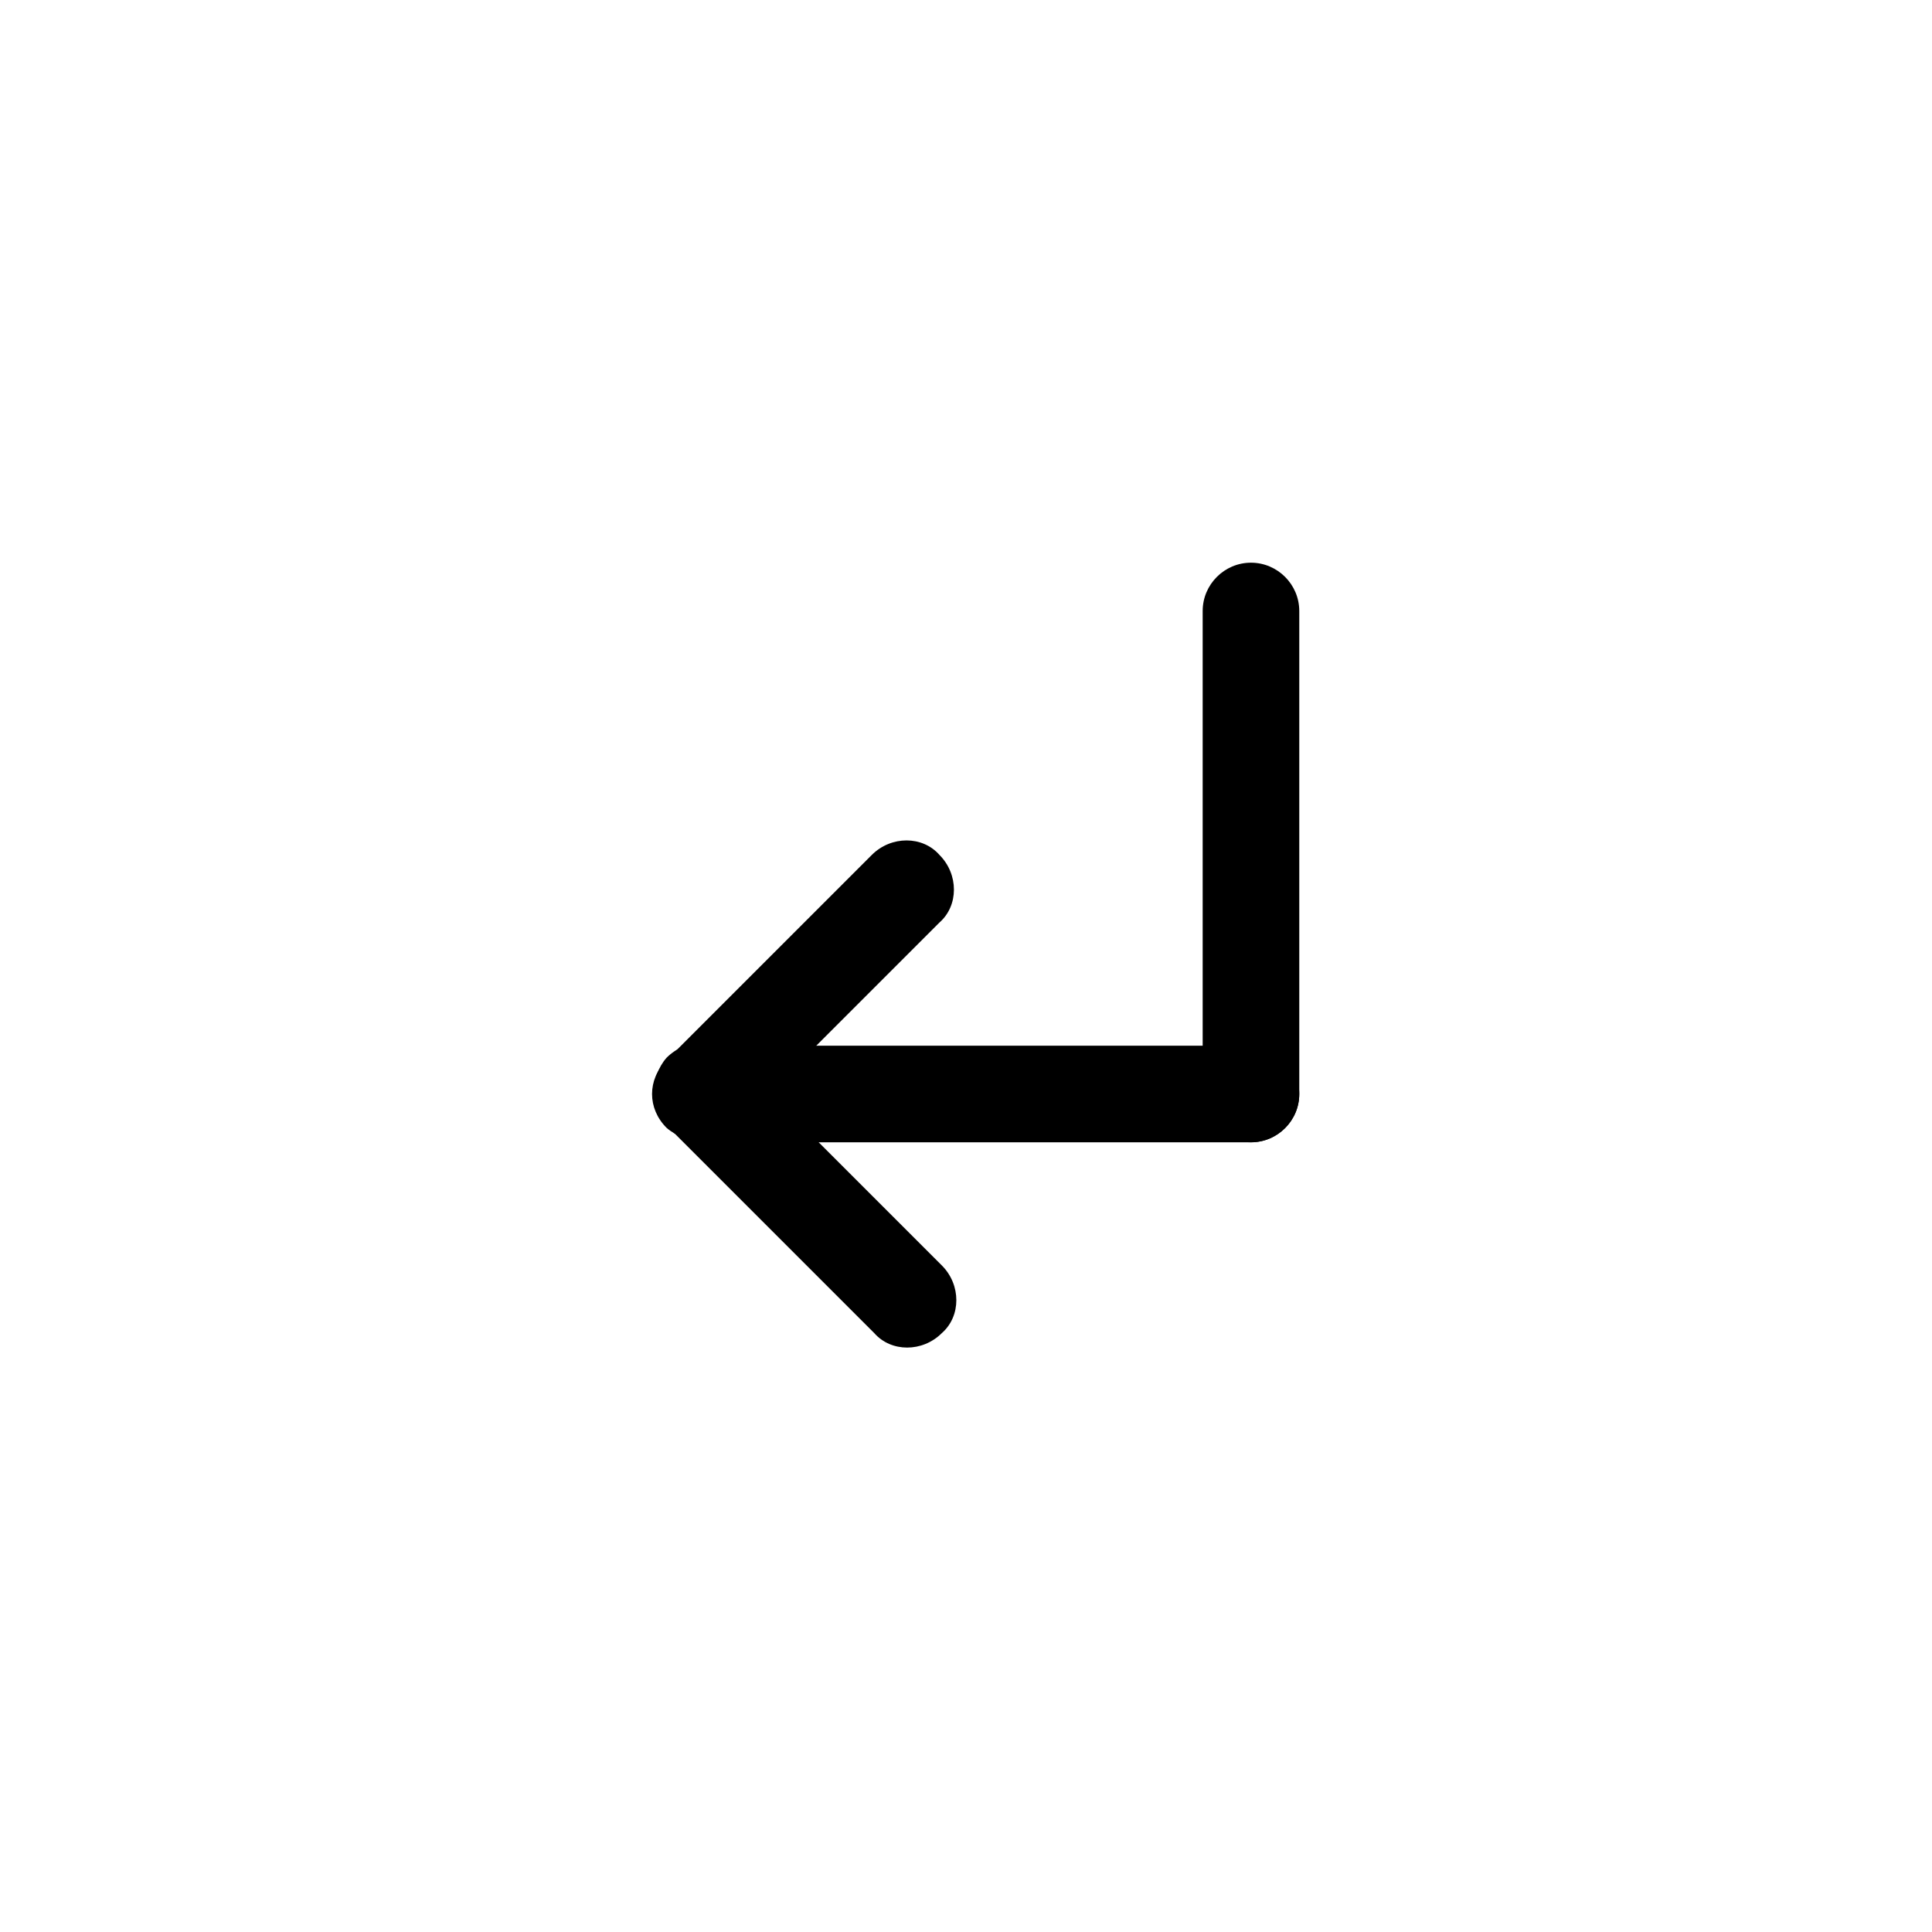<svg xmlns="http://www.w3.org/2000/svg" viewBox="0 0 80 80"><path d="M53.8 45.3c0 1.1-.9 2-2 2h-20c-1.1 0-2-.9-2-2s.9-2 2-2h20c1.1 0 2 .9 2 2z"/><path d="M51.8 47.3c-1.1 0-2-.9-2-2v-20c0-1.1.9-2 2-2s2 .9 2 2v20c0 1.1-.9 2-2 2zm-24.2-.6c-.8-.8-.8-2 0-2.8l8.5-8.5c.8-.8 2.1-.8 2.8 0 .8.8.8 2.1 0 2.8l-8.5 8.5c-.7.7-2 .7-2.8 0z"/><path d="M27.6 43.8c.8-.8 2-.8 2.8 0l8.6 8.6c.8.8.8 2.1 0 2.8-.8.8-2.1.8-2.8 0l-8.6-8.6c-.7-.7-.7-2 0-2.8z"/></svg>